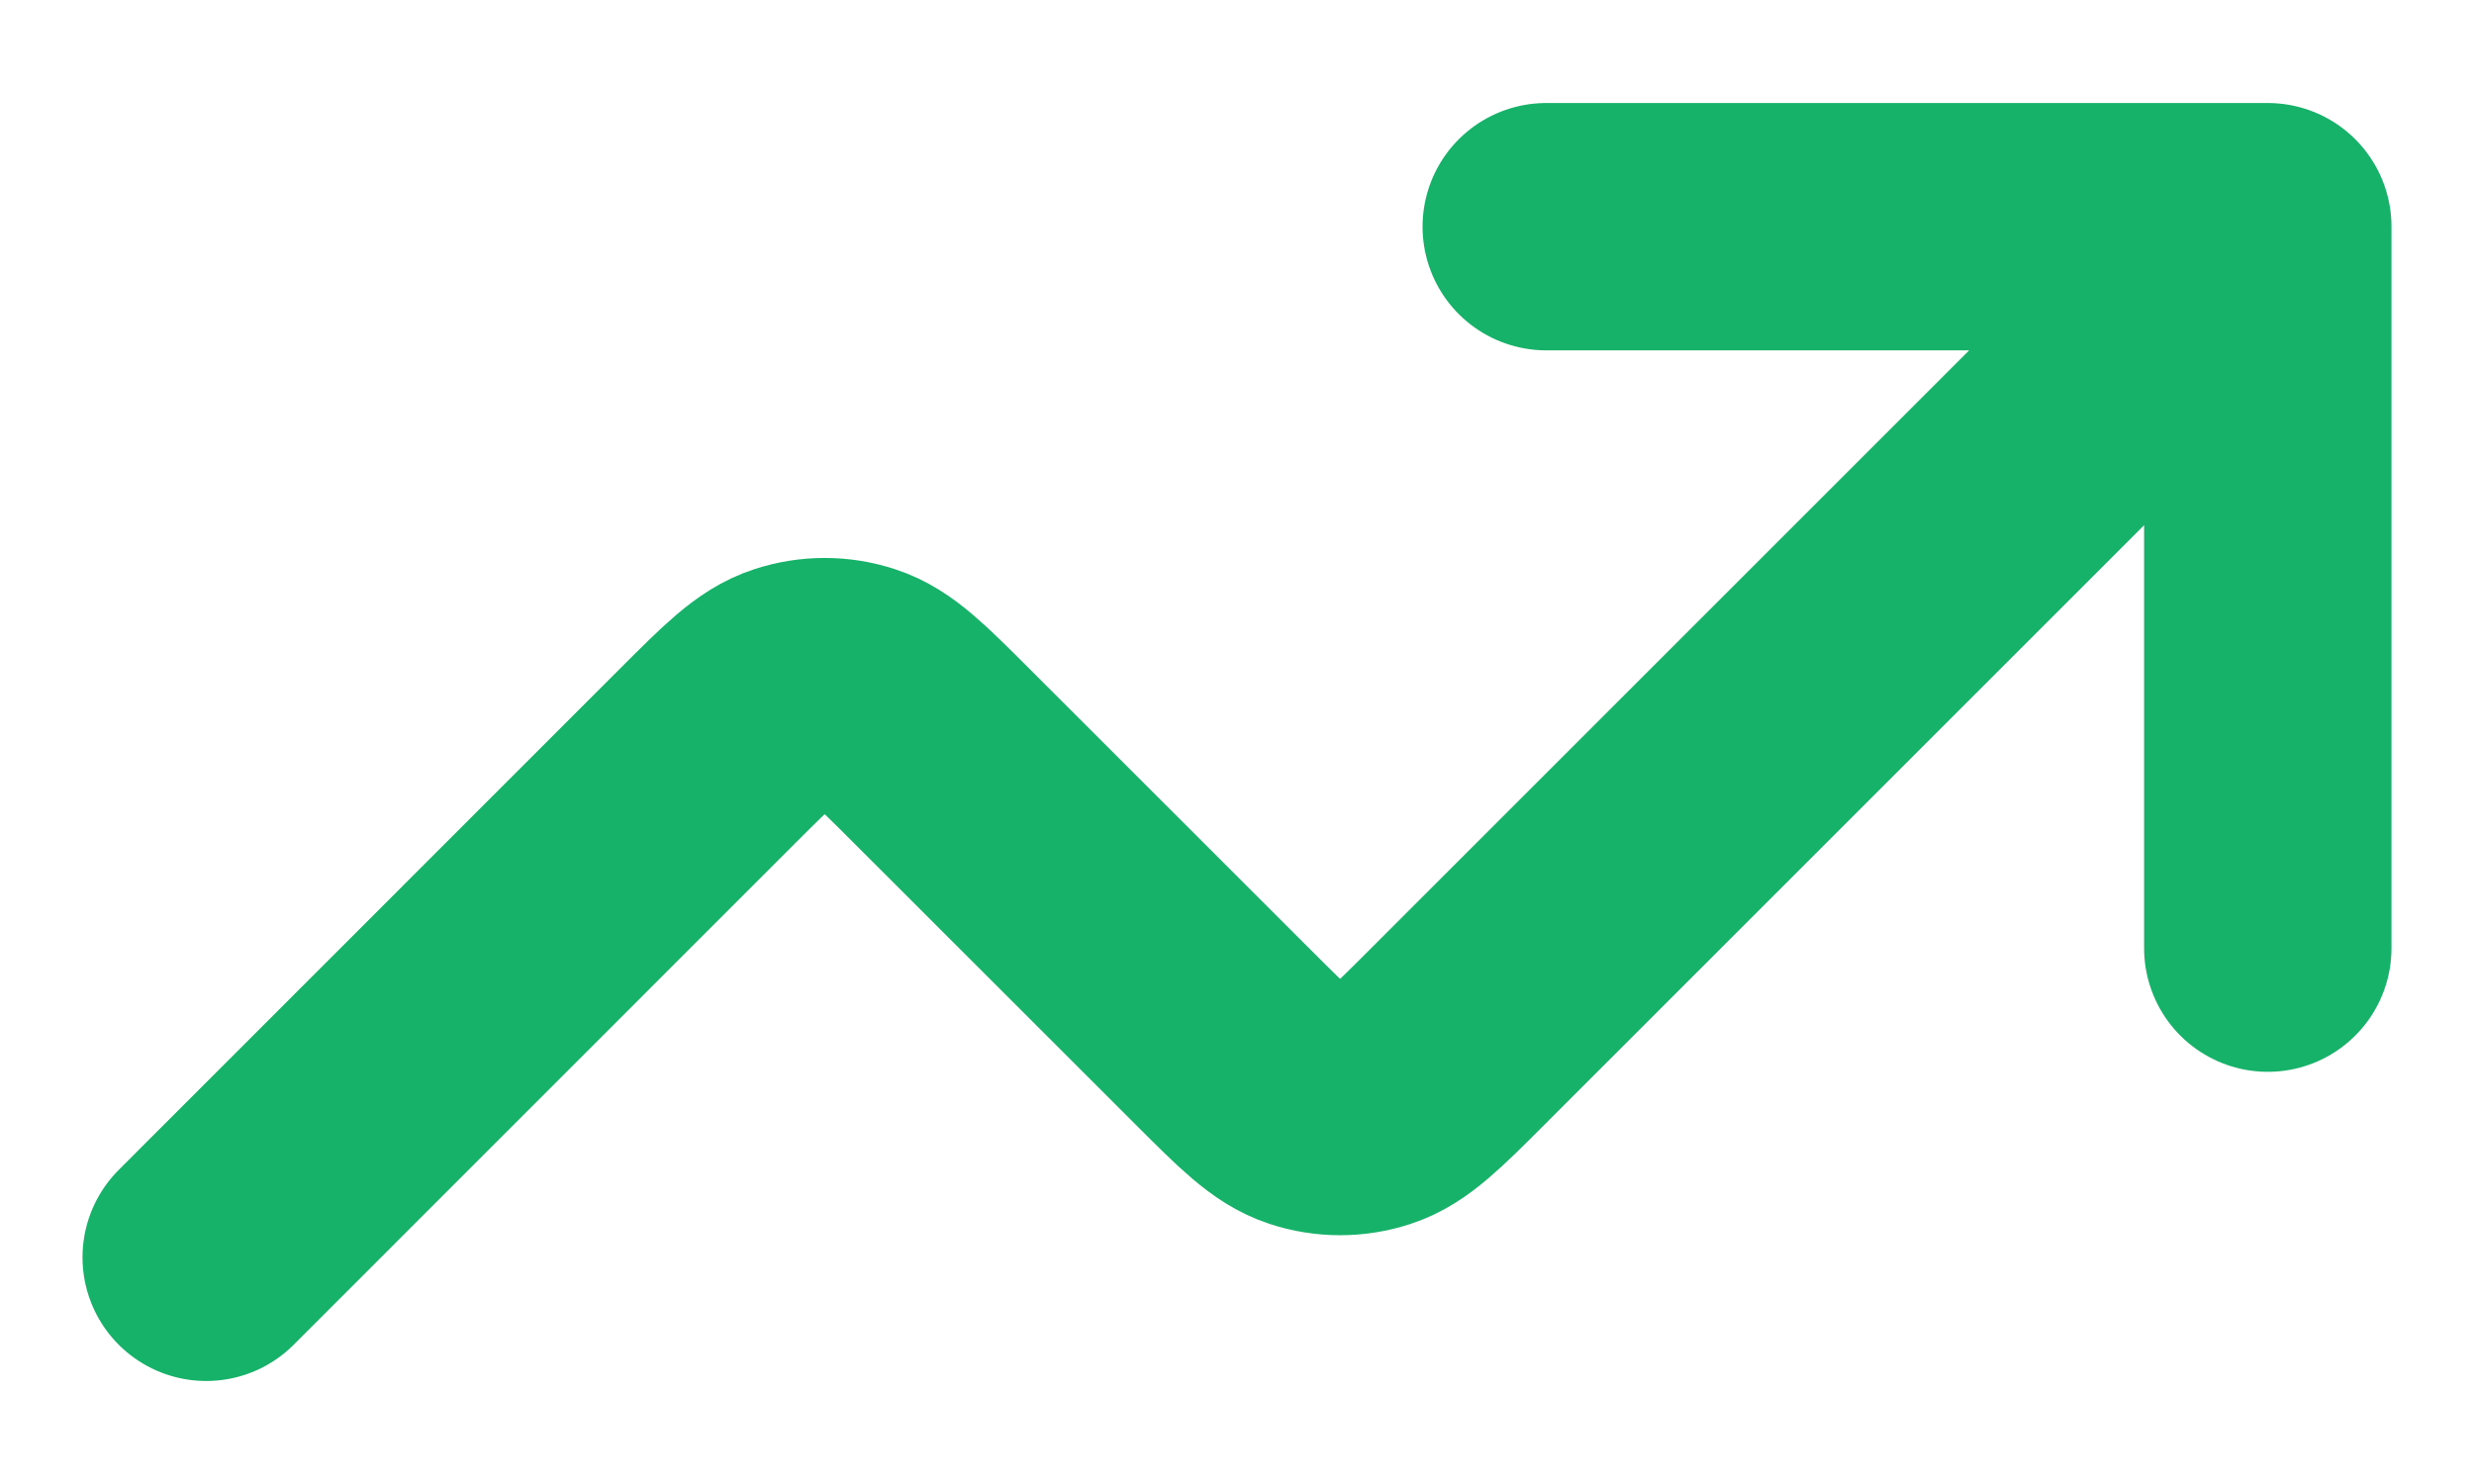 <svg width="20" height="12" viewBox="0 0 20 12" fill="none" xmlns="http://www.w3.org/2000/svg">
<path d="M18.333 1.833L11.776 8.39C11.446 8.72 11.281 8.885 11.091 8.947C10.924 9.002 10.743 9.002 10.576 8.947C10.386 8.885 10.221 8.72 9.891 8.39L7.609 6.109C7.279 5.779 7.114 5.614 6.924 5.553C6.757 5.498 6.577 5.498 6.409 5.553C6.219 5.614 6.054 5.779 5.724 6.109L1.667 10.167M18.333 1.833H12.5M18.333 1.833V7.667" stroke="#17B26A" stroke-width="2" stroke-linecap="round" stroke-linejoin="round"/>
</svg>
